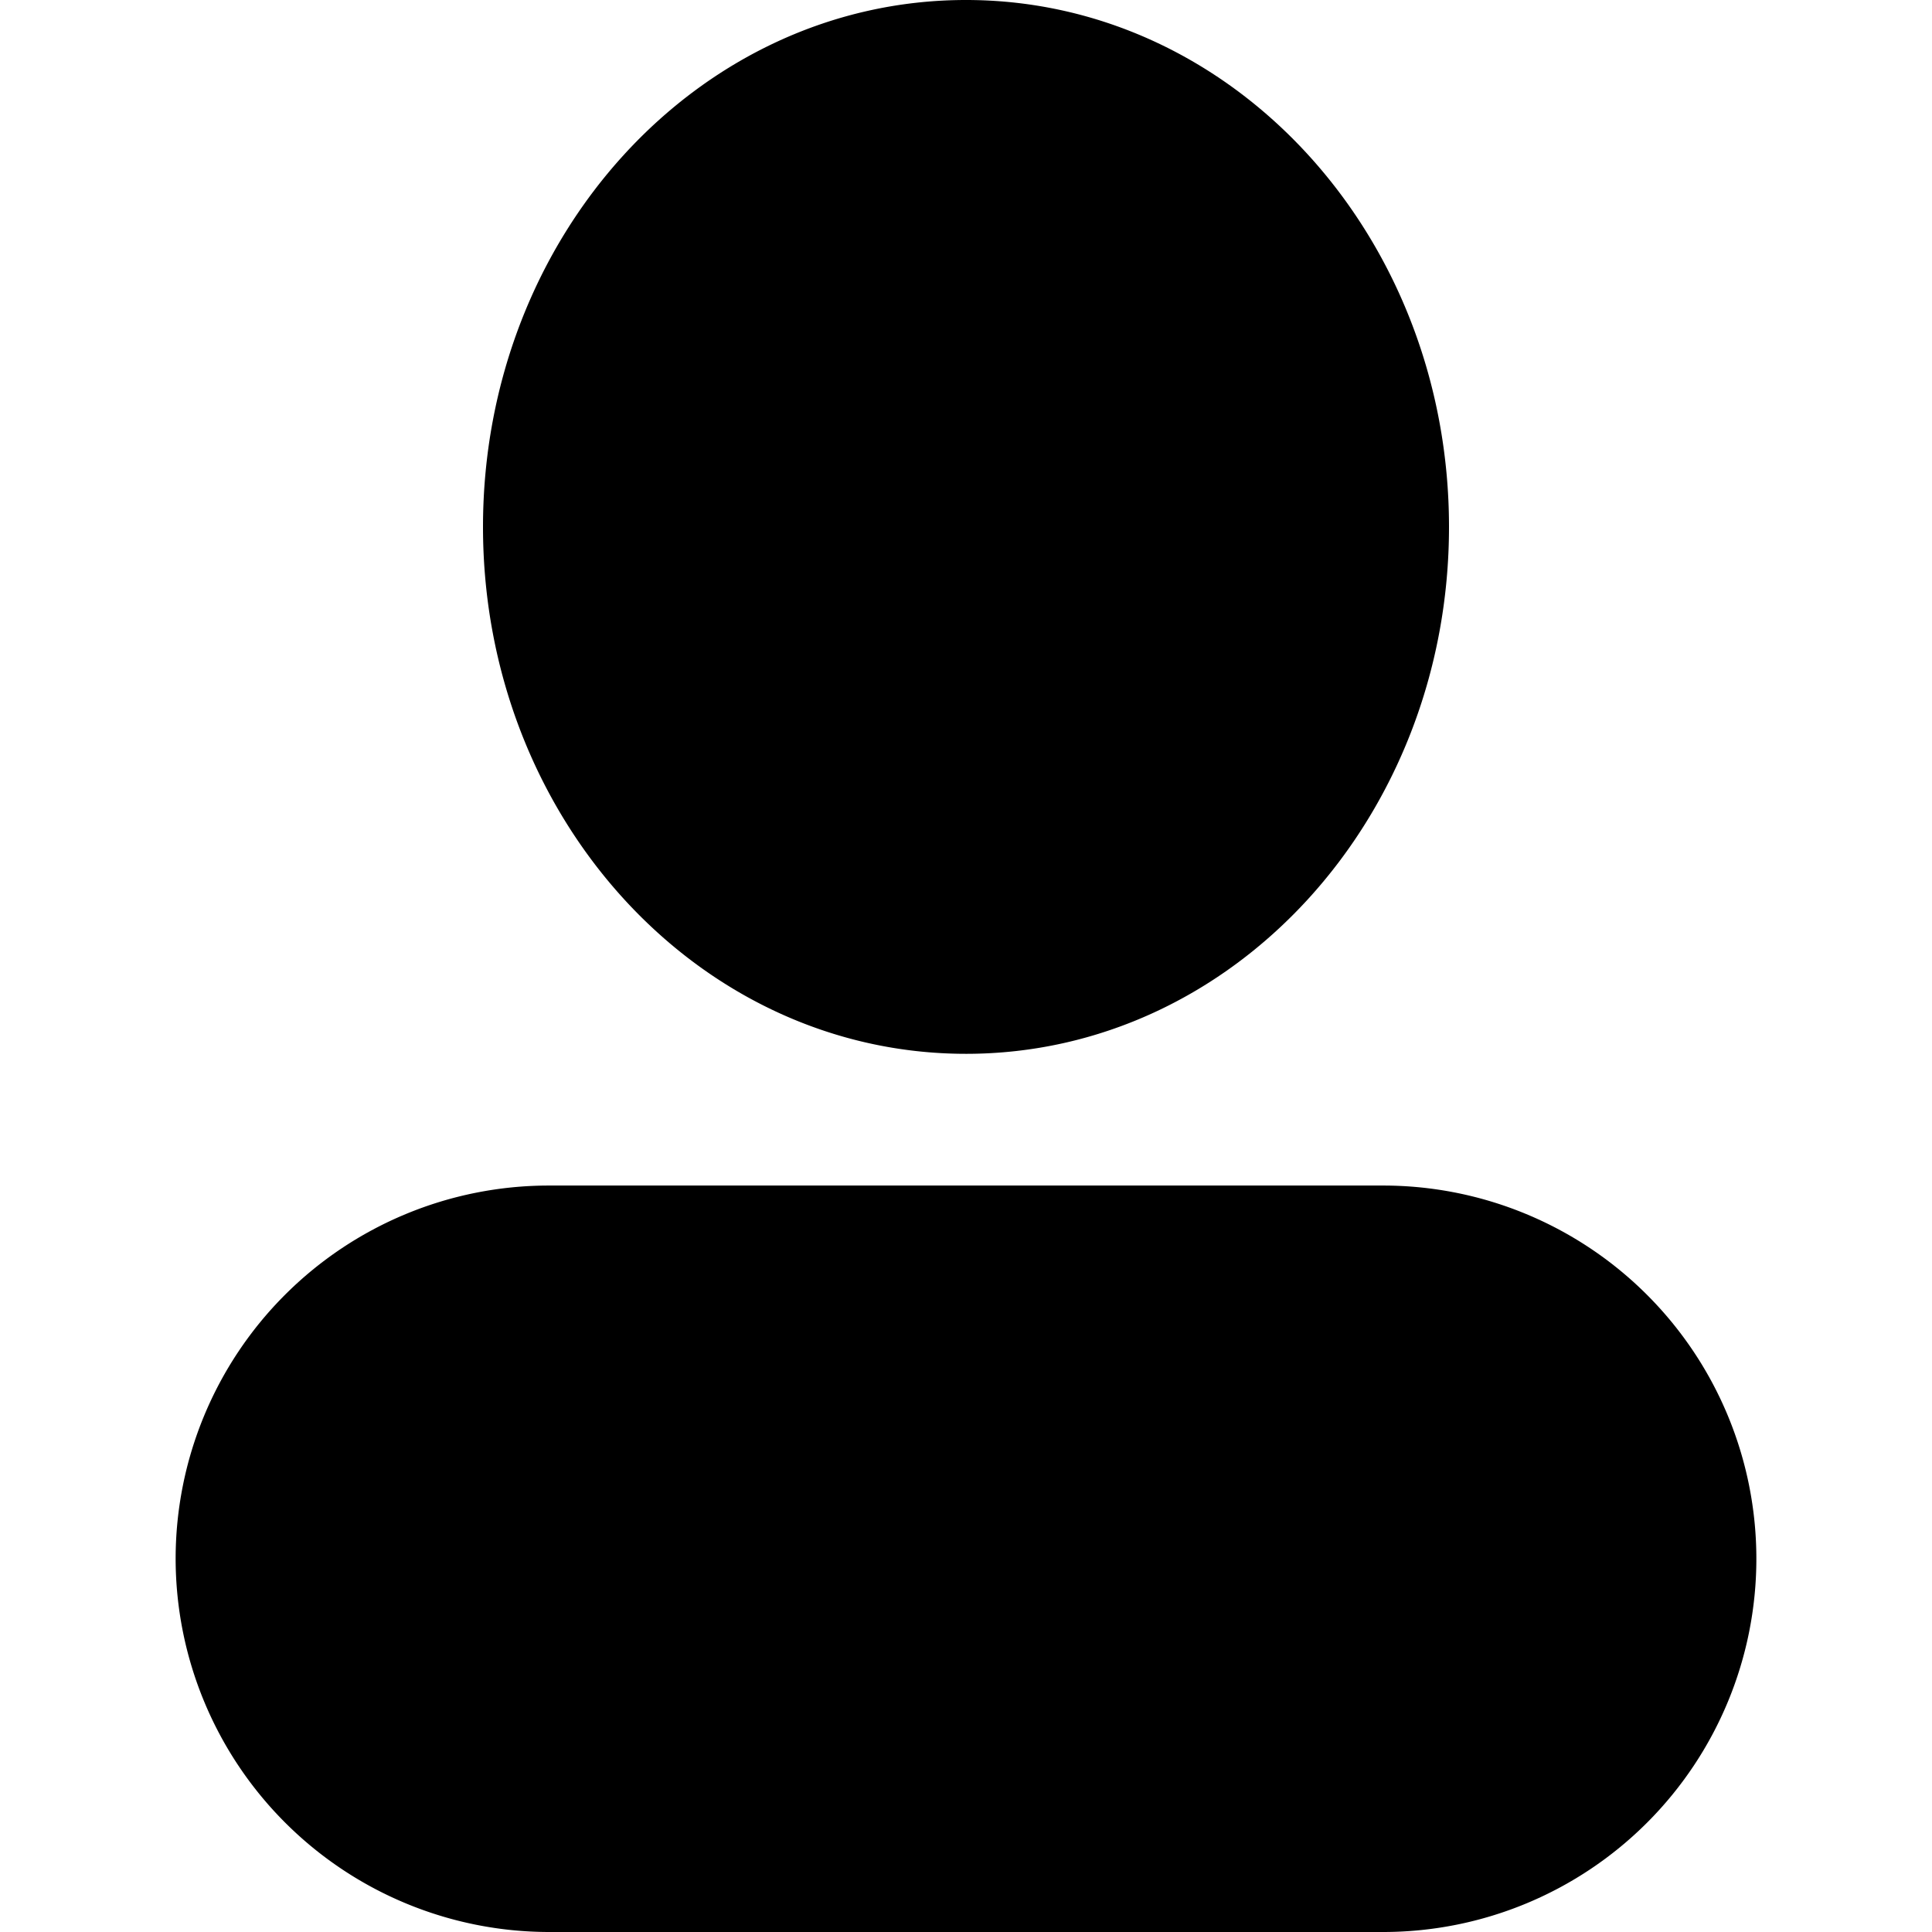 <?xml version="1.0" standalone="no"?><!DOCTYPE svg PUBLIC "-//W3C//DTD SVG 1.1//EN" "http://www.w3.org/Graphics/SVG/1.1/DTD/svg11.dtd"><svg t="1635340906838" class="icon" viewBox="0 0 1024 1024" version="1.1" xmlns="http://www.w3.org/2000/svg" p-id="6819" xmlns:xlink="http://www.w3.org/1999/xlink" width="200" height="200"><defs><style type="text/css"></style></defs><path d="M512 558.545c-141.964 0-256-125.44-256-279.273S370.036 0 512 0s256 125.44 256 279.273-114.036 279.273-256 279.273zM93.091 826.182A197.818 197.818 0 0 1 290.909 628.364h442.182a197.818 197.818 0 1 1 0 395.636h-442.182A198.051 198.051 0 0 1 93.091 826.182z" p-id="6820"></path></svg>